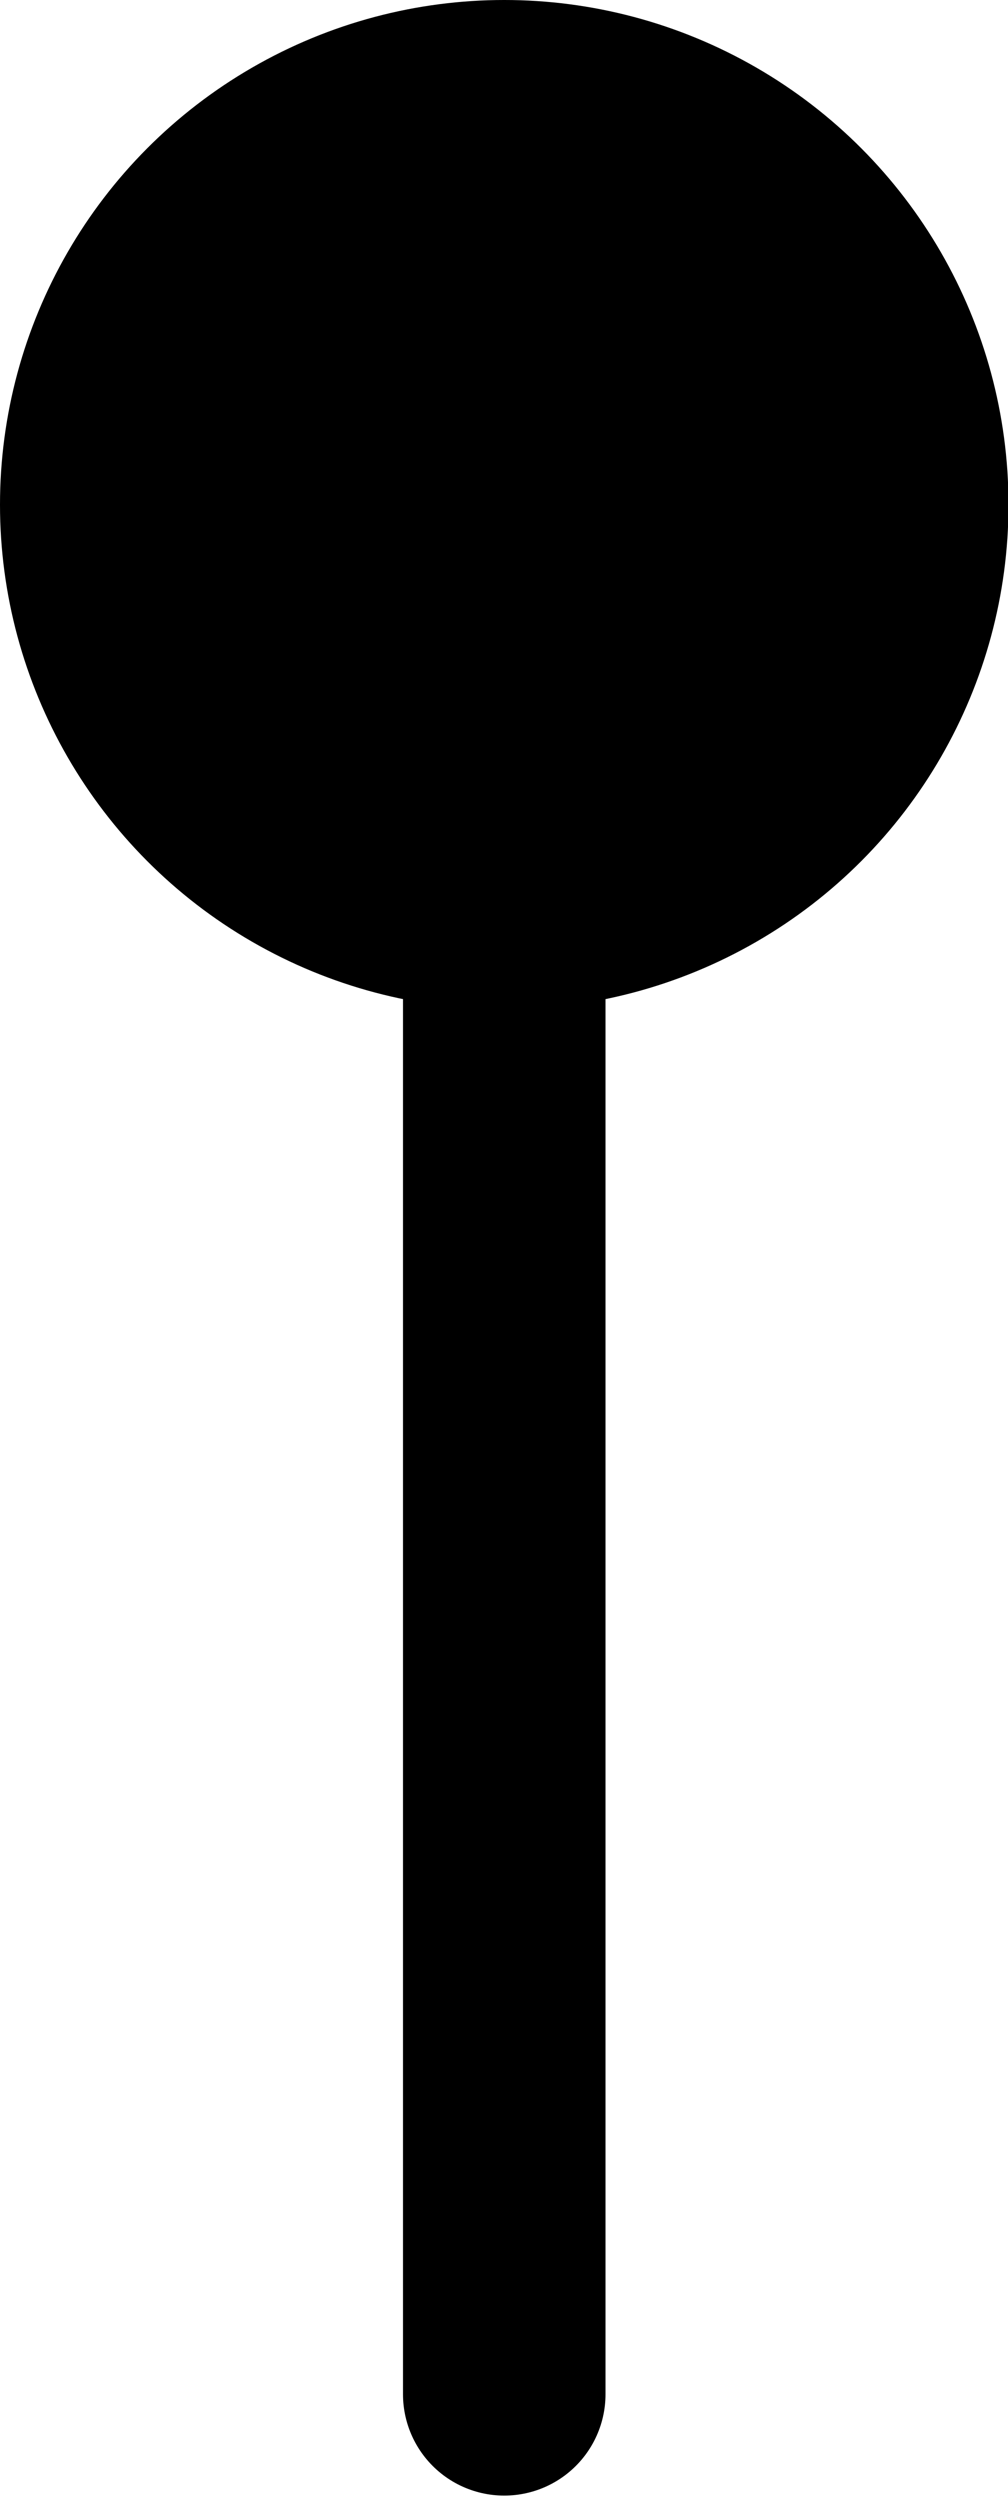 <svg xmlns="http://www.w3.org/2000/svg" xmlns:xlink="http://www.w3.org/1999/xlink" style="width:100%;height:100%;" viewBox="0 0 199.1 493.4" preserveAspectRatio="xMidYMid meet">
  <line stroke="currentColor" stroke-width="40" stroke-linecap="round" x1="99.6" y1="99.6" x2="99.6" y2="472.5"/>
  <circle fill="currentColor" cx="99.6" cy="99.6" r="99.6"/>
</svg>
